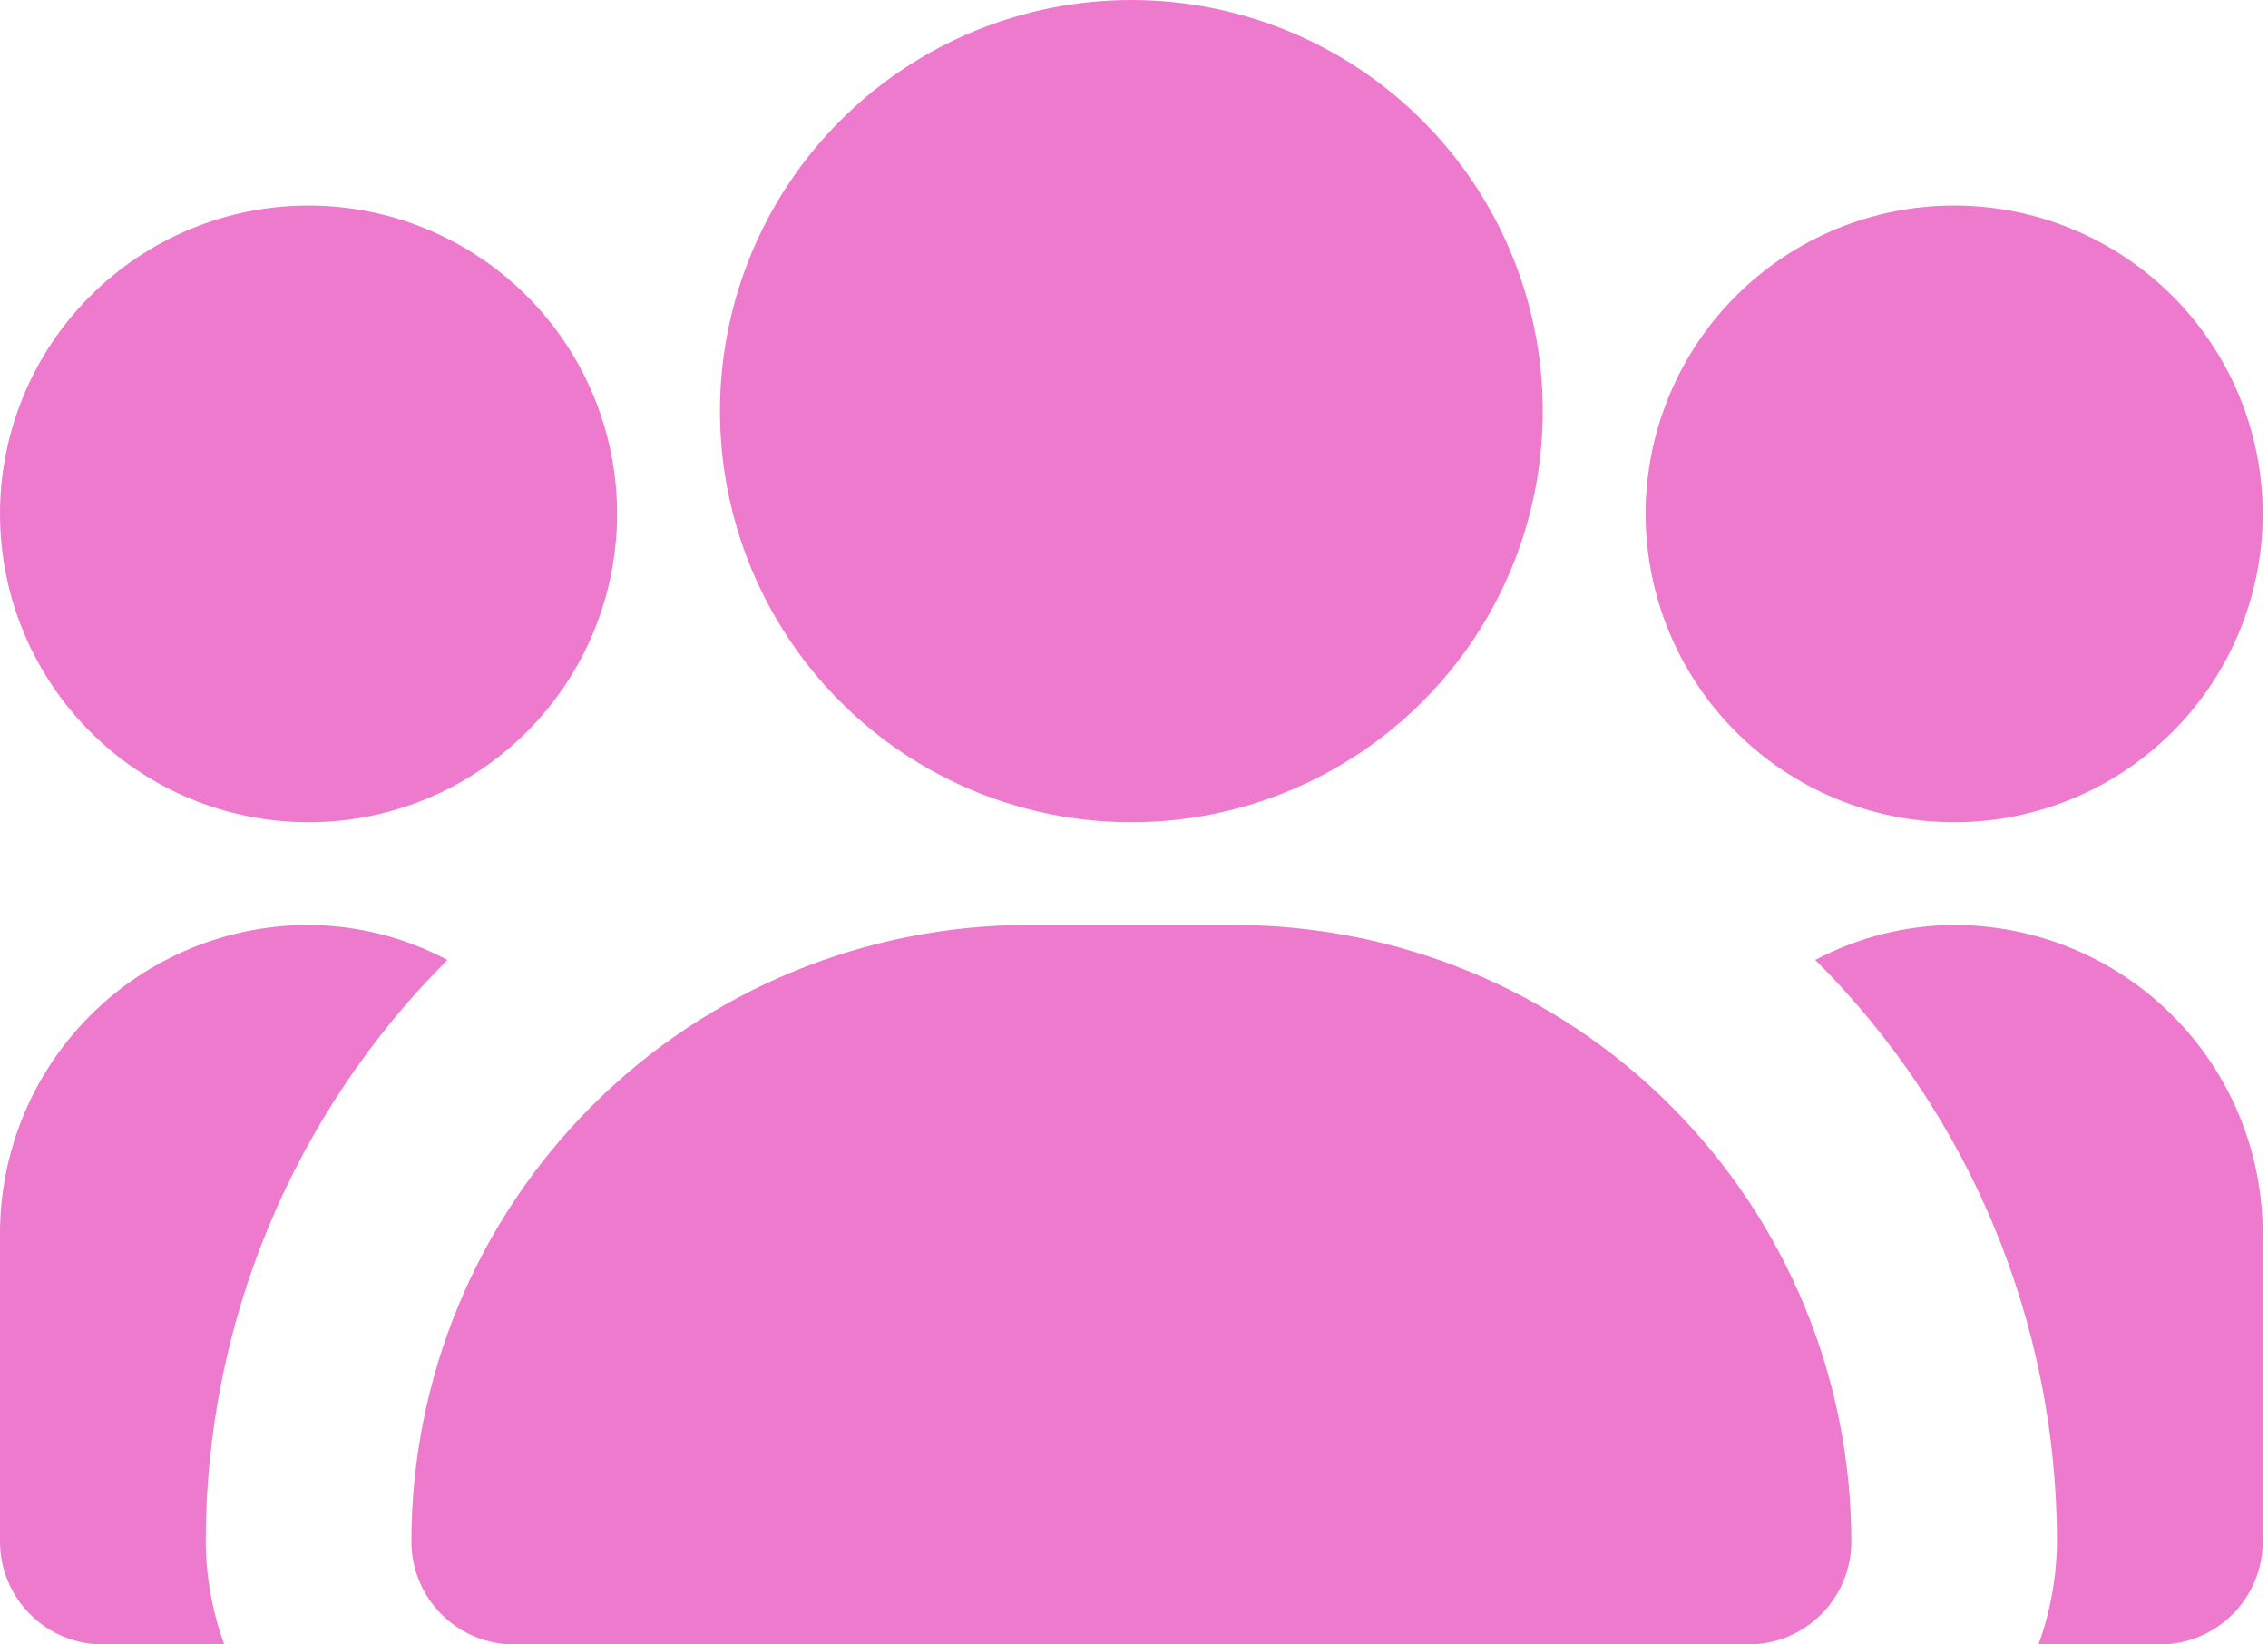 <svg width="200" height="145" viewBox="0 0 200 145" fill="none" xmlns="http://www.w3.org/2000/svg">
<path d="M163.254 135.937C163.254 138.341 162.299 140.646 160.599 142.345C158.898 144.044 156.59 145 154.185 145H45.349C42.944 145 40.636 144.044 38.935 142.345C37.235 140.646 36.28 138.341 36.28 135.937C36.28 121.516 42.013 107.686 52.218 97.489C62.423 87.291 76.264 81.562 90.698 81.562H108.838H108.836C123.27 81.562 137.111 87.291 147.316 97.489C157.521 107.686 163.254 121.516 163.254 135.937H163.254ZM99.768 0C90.146 0 80.919 3.82 74.115 10.619C67.311 17.415 63.489 26.637 63.489 36.251C63.489 45.865 67.311 55.085 74.115 61.883C80.919 68.681 90.146 72.5 99.768 72.5C109.39 72.5 118.617 68.681 125.42 61.883C132.224 55.085 136.046 45.865 136.046 36.251C136.046 26.637 132.224 17.415 125.42 10.619C118.617 3.82 109.39 0 99.768 0ZM172.326 18.125C165.11 18.125 158.189 20.99 153.086 26.089C147.984 31.187 145.117 38.102 145.117 45.313C145.117 52.524 147.984 59.439 153.086 64.537C158.189 69.636 165.11 72.5 172.326 72.5C179.541 72.5 186.462 69.636 191.566 64.537C196.669 59.439 199.535 52.524 199.535 45.313C199.535 38.102 196.669 31.187 191.566 26.089C186.462 20.99 179.541 18.125 172.326 18.125ZM27.209 18.125C19.994 18.125 13.073 20.99 7.97 26.089C2.867 31.187 0 38.102 0 45.313C0 52.524 2.867 59.439 7.97 64.537C13.073 69.636 19.994 72.5 27.209 72.5C34.426 72.5 41.346 69.636 46.45 64.537C51.551 59.439 54.418 52.524 54.418 45.313C54.418 38.102 51.551 31.187 46.45 26.089C41.346 20.99 34.426 18.125 27.209 18.125ZM172.322 81.561H172.324C168.053 81.581 163.85 82.638 160.08 84.642C166.832 91.374 172.189 99.368 175.846 108.169C179.504 116.971 181.389 126.407 181.393 135.936C181.369 139.028 180.816 142.092 179.761 144.999H190.462C192.869 144.999 195.175 144.043 196.876 142.344C198.576 140.645 199.533 138.34 199.533 135.936V108.748C199.533 101.539 196.666 94.624 191.563 89.525C186.46 84.425 179.539 81.561 172.324 81.561L172.322 81.561ZM18.141 135.936C18.145 126.407 20.029 116.971 23.687 108.169C27.345 99.368 32.702 91.374 39.454 84.643C35.684 82.638 31.481 81.581 27.21 81.561C19.995 81.561 13.074 84.426 7.971 89.525C2.867 94.624 0.001 101.539 0.001 108.749V135.936C0.001 138.341 0.957 140.645 2.658 142.344C4.358 144.044 6.665 144.999 9.071 144.999H19.773C18.718 142.093 18.165 139.028 18.14 135.936L18.141 135.936Z" fill="#ED7ACD"/>
</svg>
